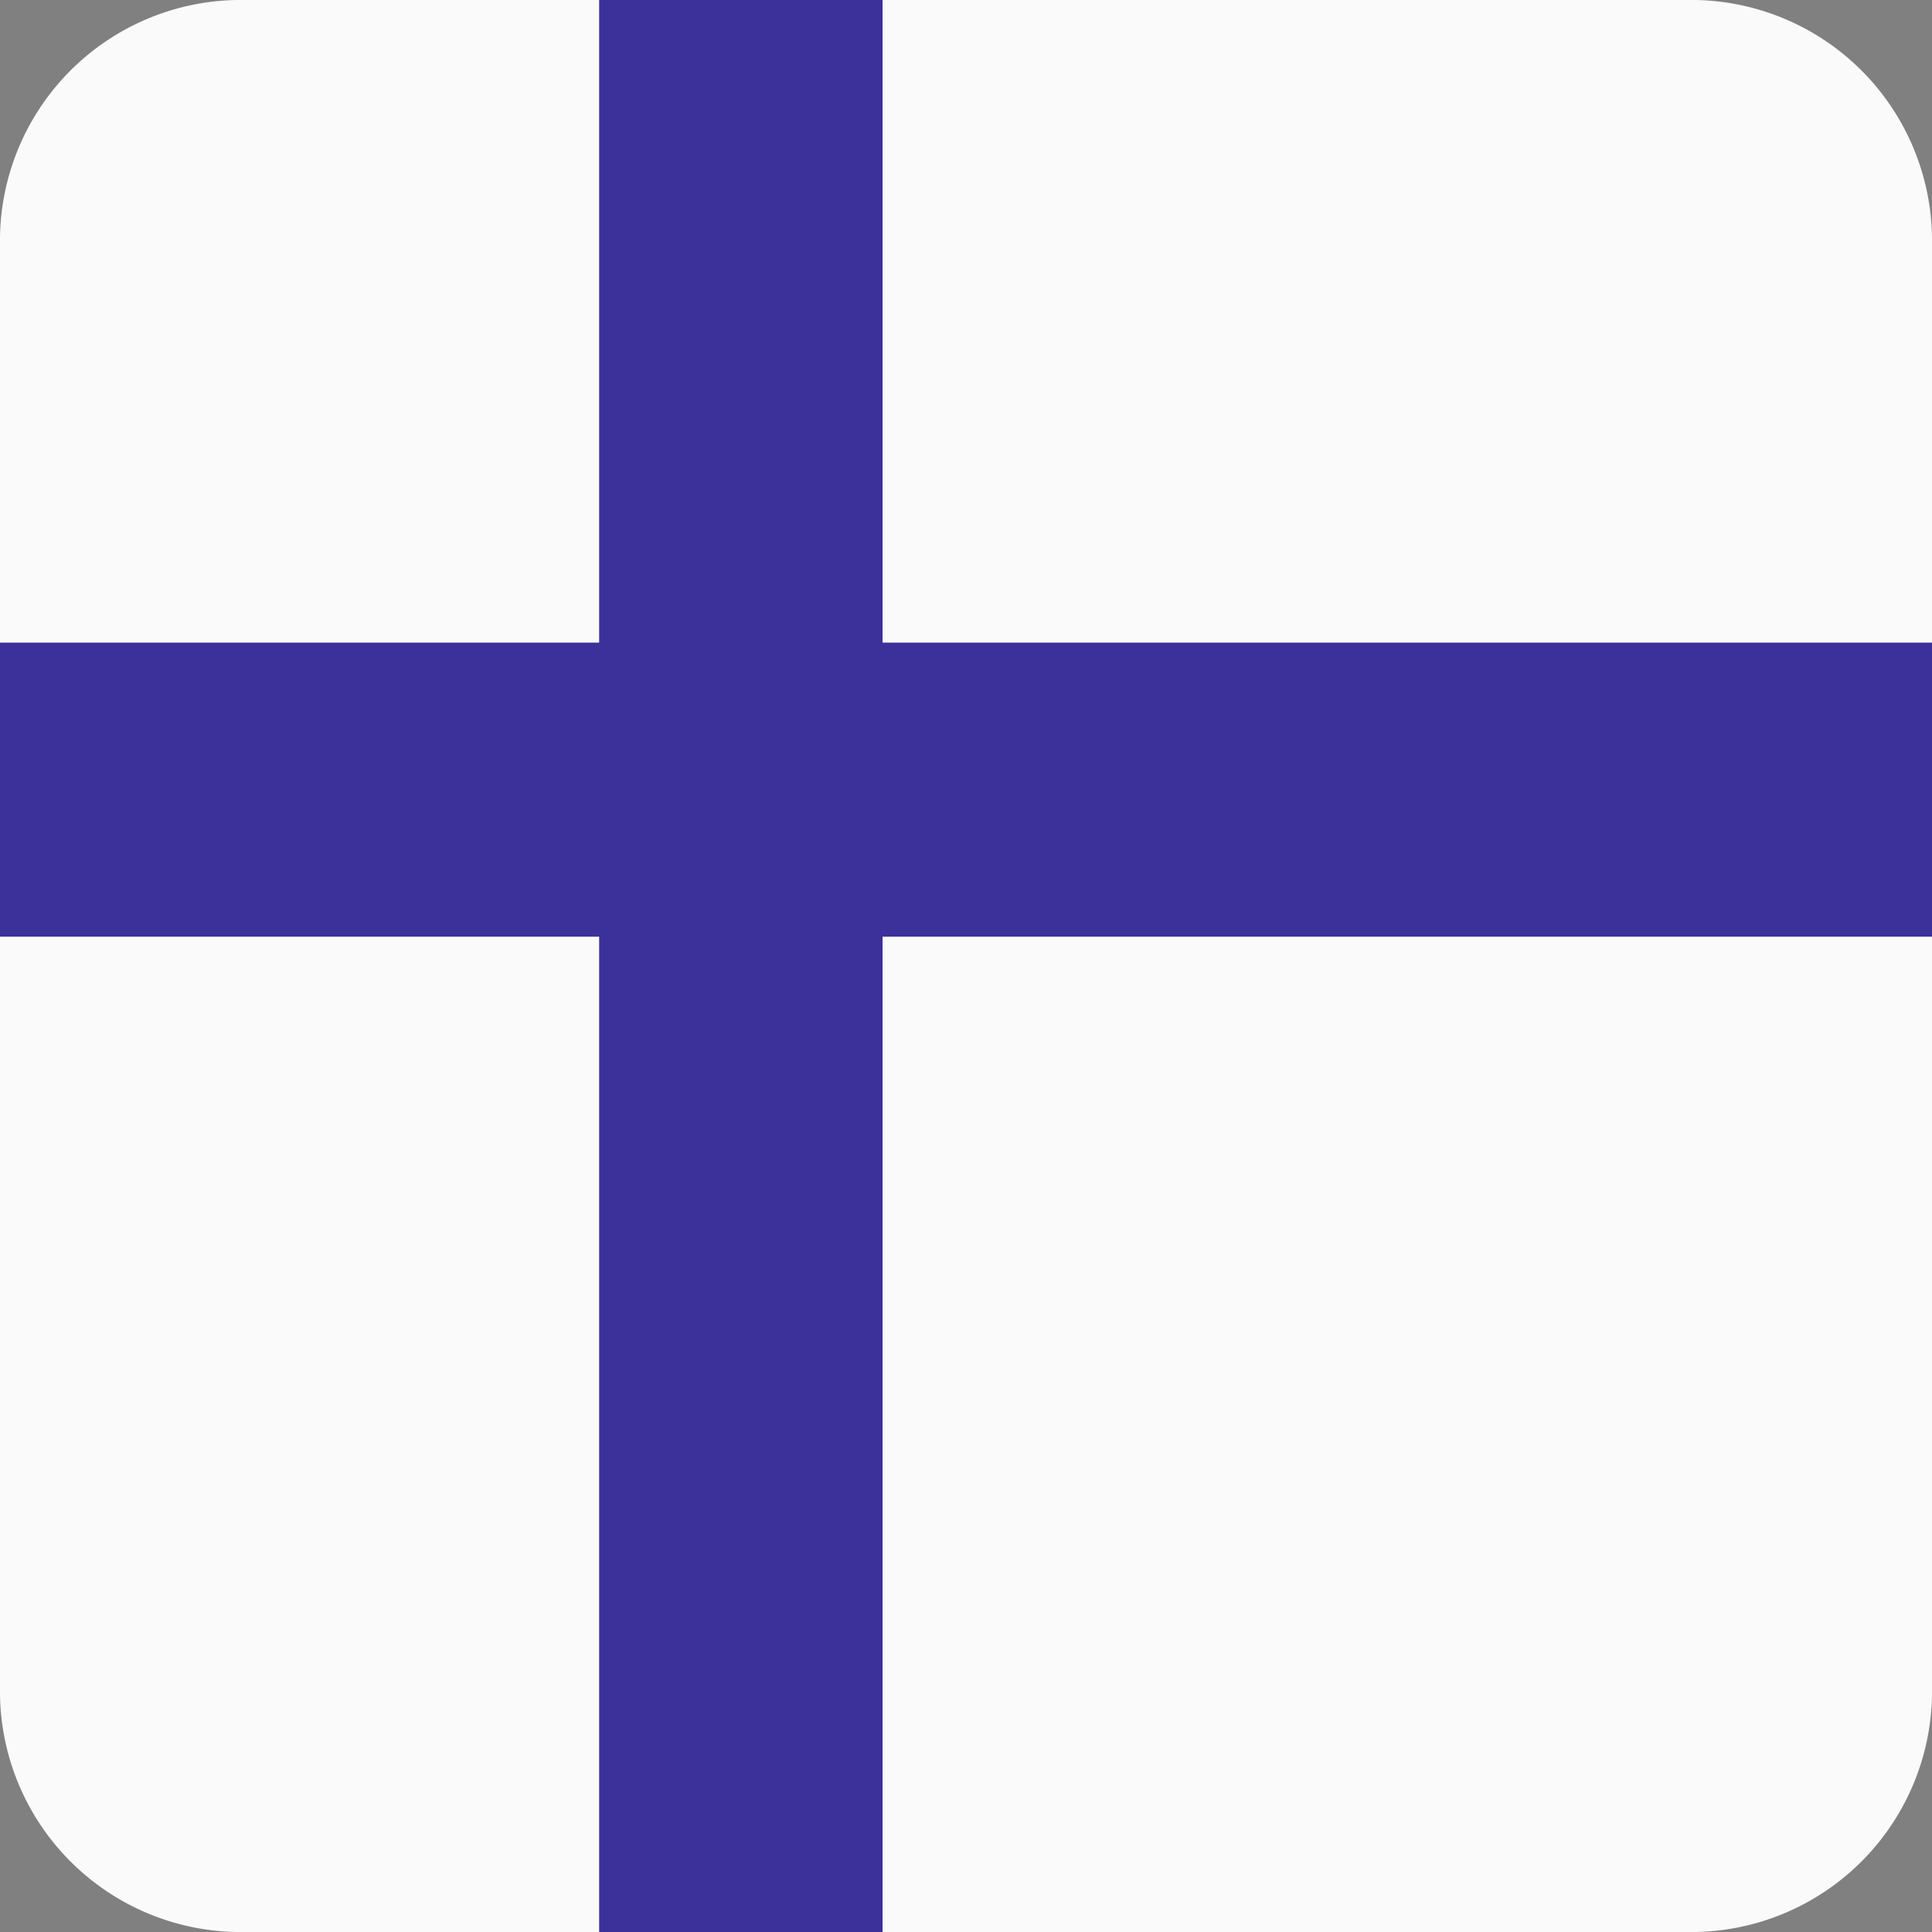 <svg id="Layer_1" data-name="Layer 1" xmlns="http://www.w3.org/2000/svg" viewBox="0 0 41.79 41.79"><rect x="0" y="0" width="41.79" height="41.79" fill="#808080" stroke="none"/><defs><style>.cls-1{fill:#fafafa;}.cls-2{fill:#3c309b;}</style></defs><g id="Group_584" data-name="Group 584"><g id="Group_576-2" data-name="Group 576-2"><g id="Group_564" data-name="Group 564"><g id="Group_275" data-name="Group 275"><g id="Group_246" data-name="Group 246"><g id="Group_1720" data-name="Group 1720"><path id="Rectangle_62-5" data-name="Rectangle 62-5" class="cls-1" d="M5.11,0H36.68a5.21,5.21,0,0,1,5.11,5.3V36.49a5.21,5.21,0,0,1-5.11,5.3H5.11A5.21,5.21,0,0,1,0,36.49V5.3A5.21,5.21,0,0,1,5.11,0Z"/></g></g></g></g><rect id="Rectangle_69" data-name="Rectangle 69" class="cls-2" x="12.96" width="6.13" height="41.79"/><rect id="Rectangle_70-2" data-name="Rectangle 70-2" class="cls-2" y="13.9" width="41.79" height="6.36"/></g></g></svg>